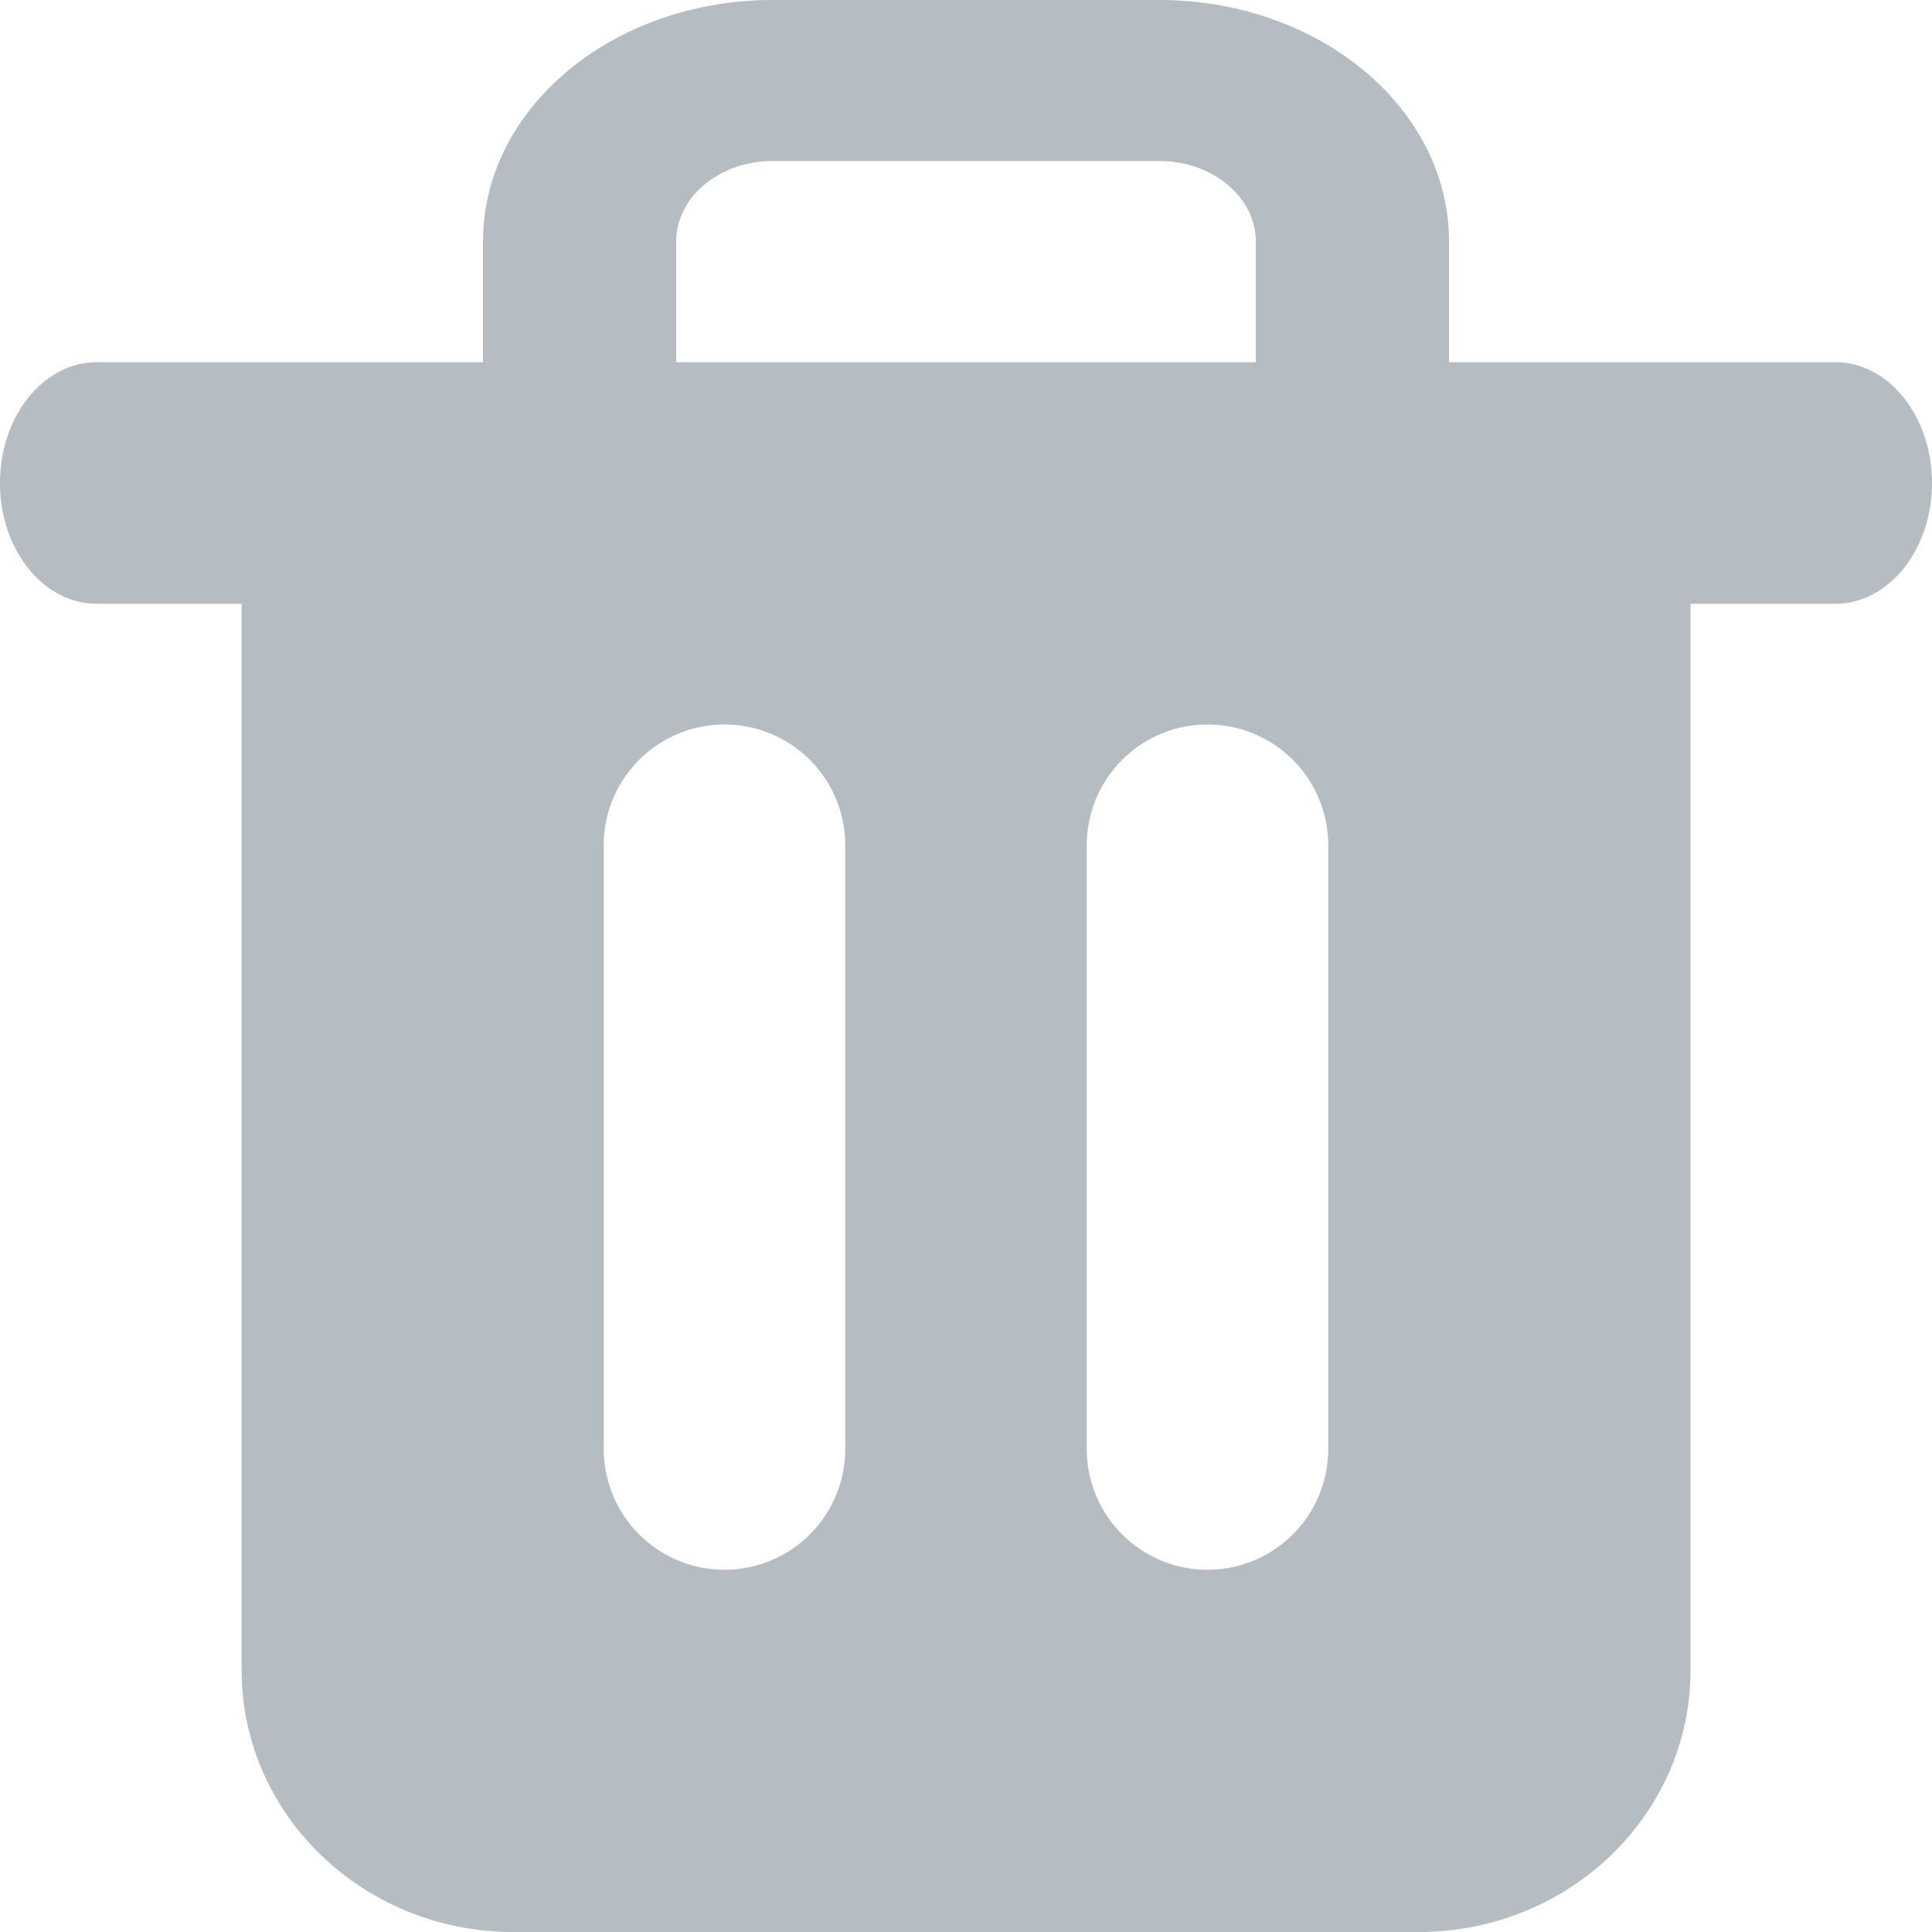 <svg width="12" height="12" viewBox="0 0 12 12" xmlns="http://www.w3.org/2000/svg">
<path class="fill"
      d="M9 2.25h2.4c.331 0 .6.336.6.75s-.269.75-.6.75h-.9v6.625c0 .897-.756 1.625-1.688 1.625H3.189c-.932 0-1.688-.728-1.688-1.625V3.75H.6C.269 3.75 0 3.414 0 3s.269-.75.6-.75H3V1.5C3 .672 3.806 0 4.8 0h2.4C8.194 0 9 .672 9 1.5v.75zm-1.2 0V1.5c0-.276-.269-.5-.6-.5H4.8c-.331 0-.6.224-.6.5v.75h3.6zM7.5 4.5a.75.75 0 0 0-.75.75V9a.75.75 0 1 0 1.5 0V5.25a.75.75 0 0 0-.75-.75zm-3 0a.75.75 0 0 0-.75.75V9a.75.75 0 1 0 1.5 0V5.25a.75.75 0 0 0-.75-.75z"
      fill="#B5BCC2" fill-rule="nonzero"/>
</svg>
